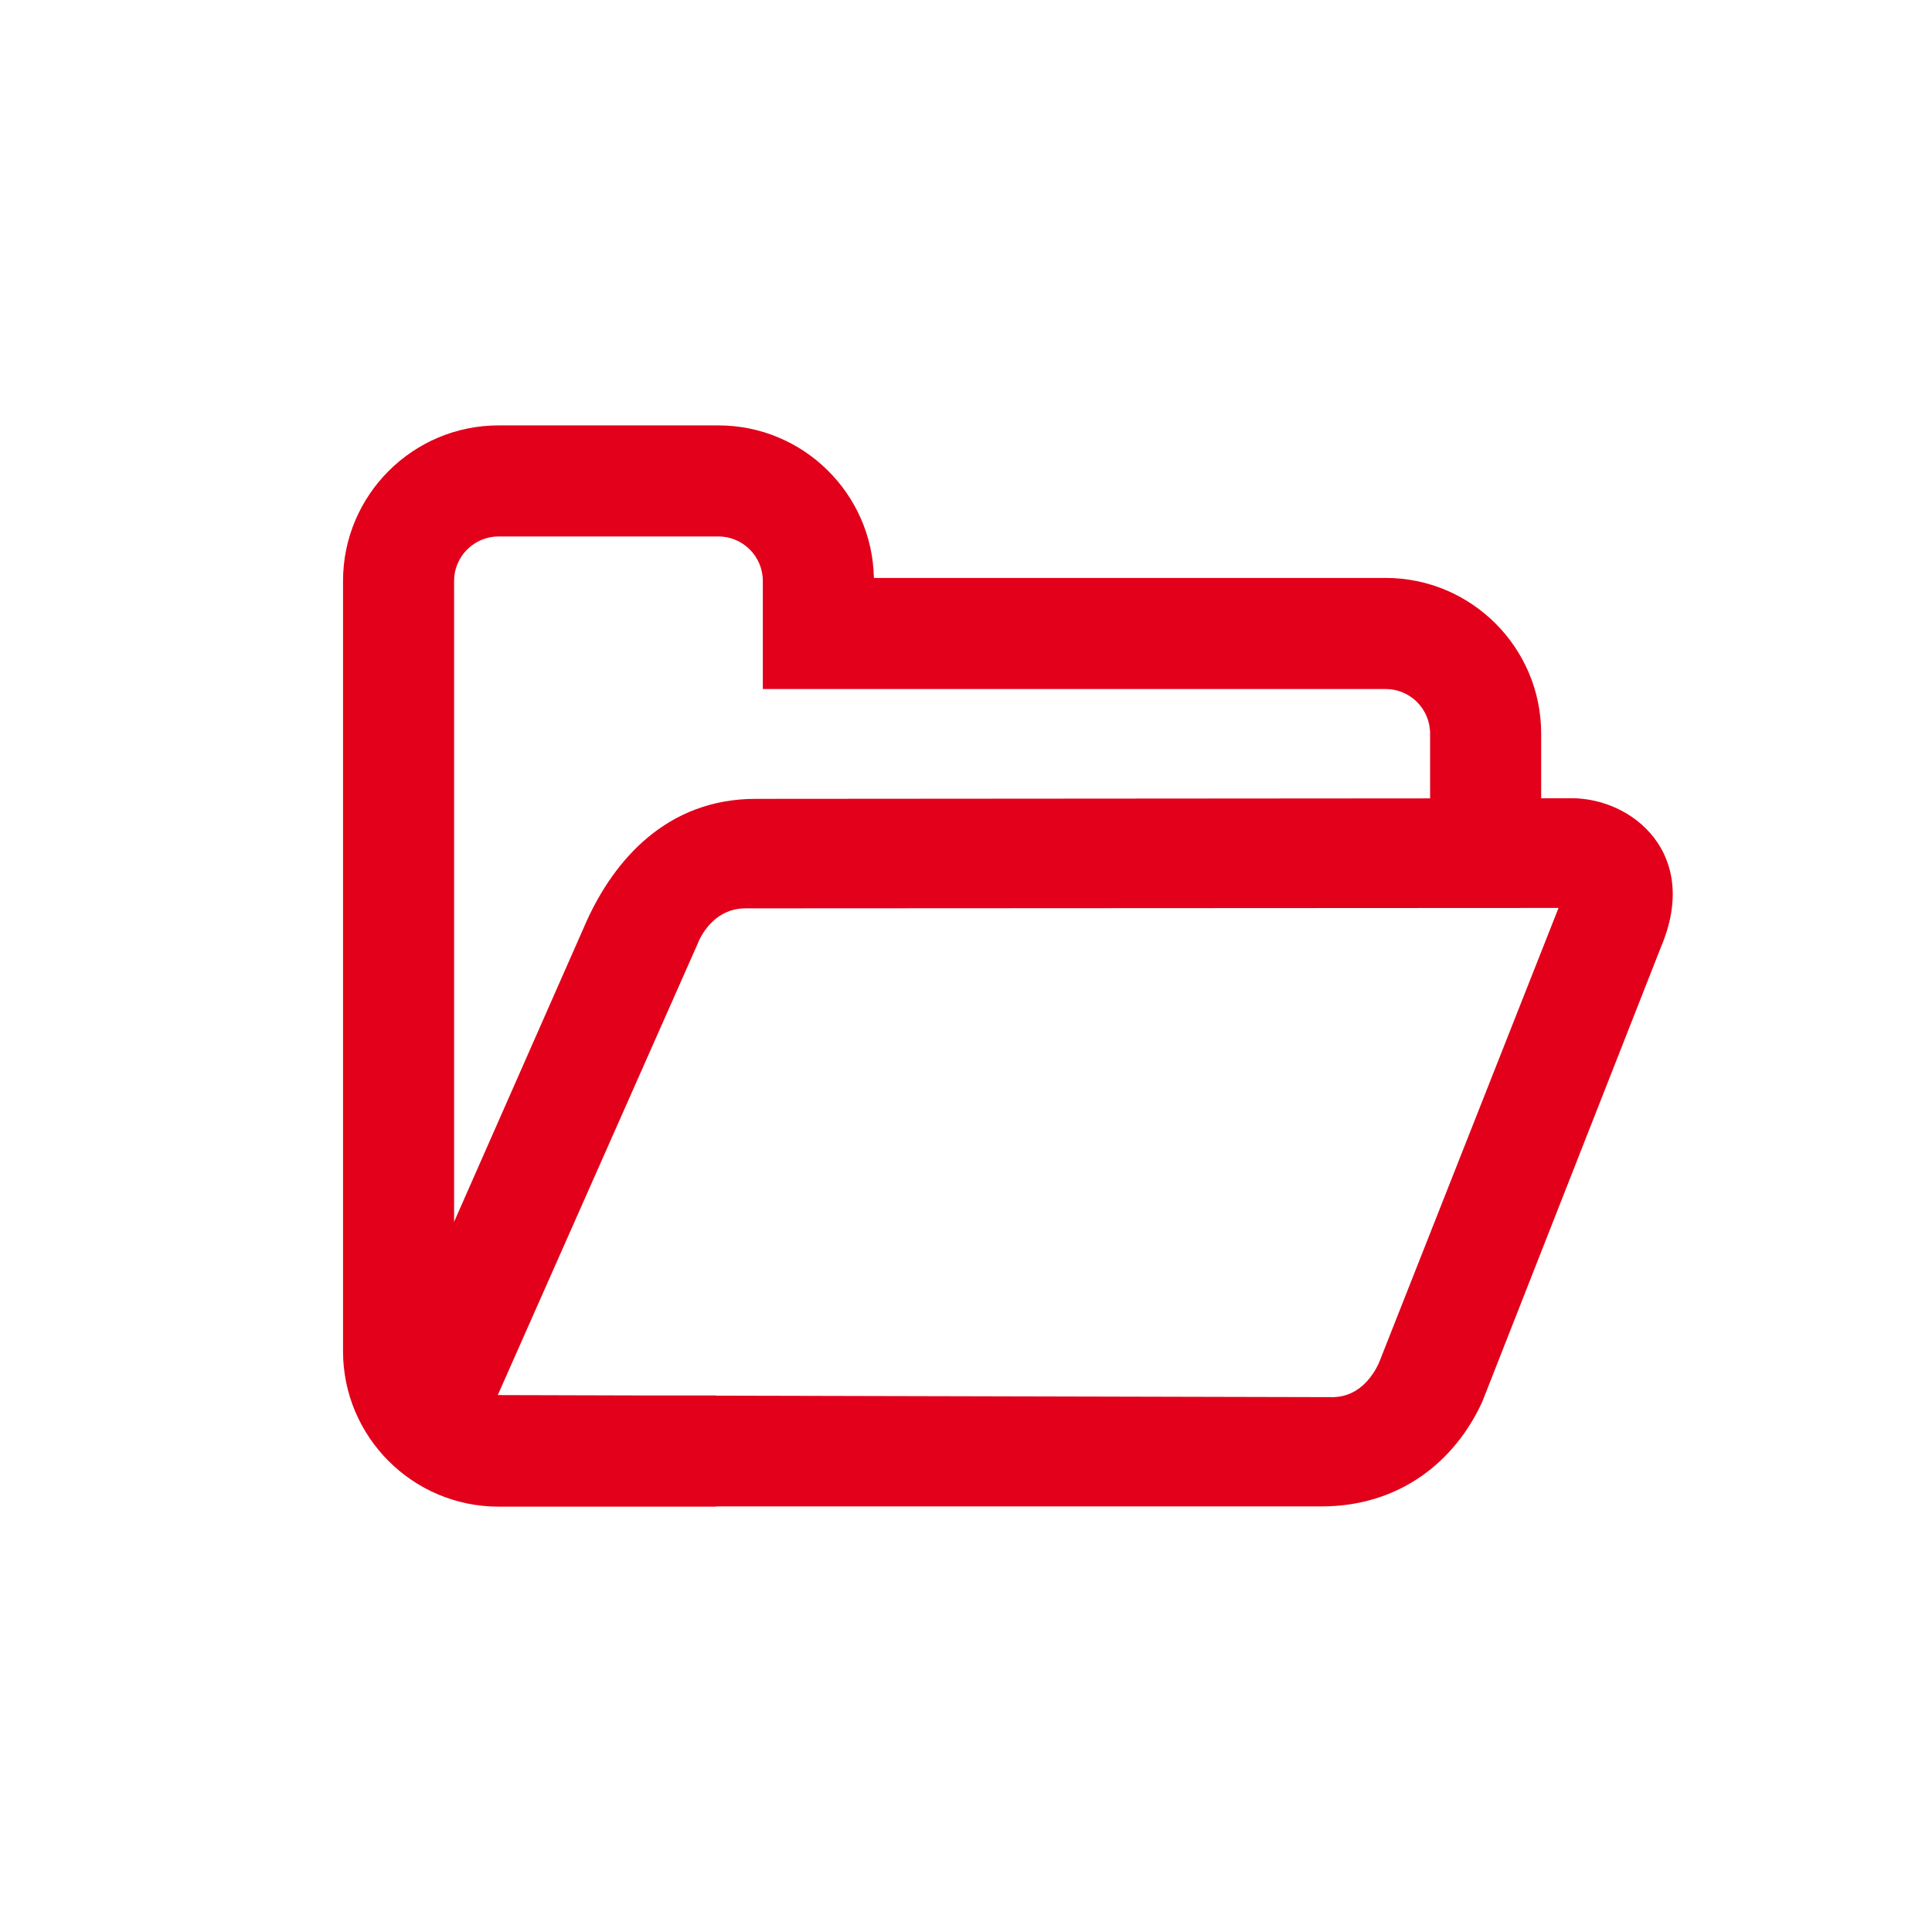 <?xml version="1.0" encoding="utf-8"?>
<!-- Generator: Adobe Illustrator 16.0.4, SVG Export Plug-In . SVG Version: 6.00 Build 0)  -->
<!DOCTYPE svg PUBLIC "-//W3C//DTD SVG 1.1//EN" "http://www.w3.org/Graphics/SVG/1.1/DTD/svg11.dtd">
<svg version="1.1" id="Ebene_1" xmlns="http://www.w3.org/2000/svg" xmlns:xlink="http://www.w3.org/1999/xlink" x="0px" y="0px"
	 width="80px" height="80px" viewBox="0 0 80 80" enable-background="new 0 0 80 80" xml:space="preserve">
<g id="Quadr._Hilfslinien_Kopie" display="none">
</g>
<g id="Quadrate">
</g>
<g id="Ebene_1_1_">
	<path fill="#E2001A" d="M65.082,33.053l-1.266,0.001v-2.683c0-3.552-2.89-6.44-6.438-6.44H36.186
		c-0.066-3.494-2.929-6.316-6.438-6.316h-9.104c-3.552,0-6.44,2.889-6.44,6.44v31.896c0,3.548,2.889,6.436,6.44,6.436h8.96
		c0.03,0,0.058-0.009,0.087-0.01c9.864,0,25.032,0,25.032,0c3.217,0,5.521-1.846,6.657-4.339l7.405-18.844
		C70.41,35.344,67.588,33.053,65.082,33.053z M20.644,22.214h9.104c1.014,0,1.839,0.826,1.839,1.841v4.476h25.791
		c1.015,0,1.839,0.826,1.839,1.841v2.687l-27.927,0.02c-3.688,0-5.854,2.549-6.99,5.043l-5.497,12.472V24.055
		C18.803,23.04,19.629,22.214,20.644,22.214z M57.173,56.247c0,0-0.508,1.573-1.966,1.606l-25.535-0.062
		c-0.023-0.001-0.045-0.007-0.068-0.007H26.79l-6.178-0.017l8.258-18.646c0,0,0.498-1.475,1.956-1.508l33.71-0.017L57.173,56.247z"
		/>
</g>
</svg>
